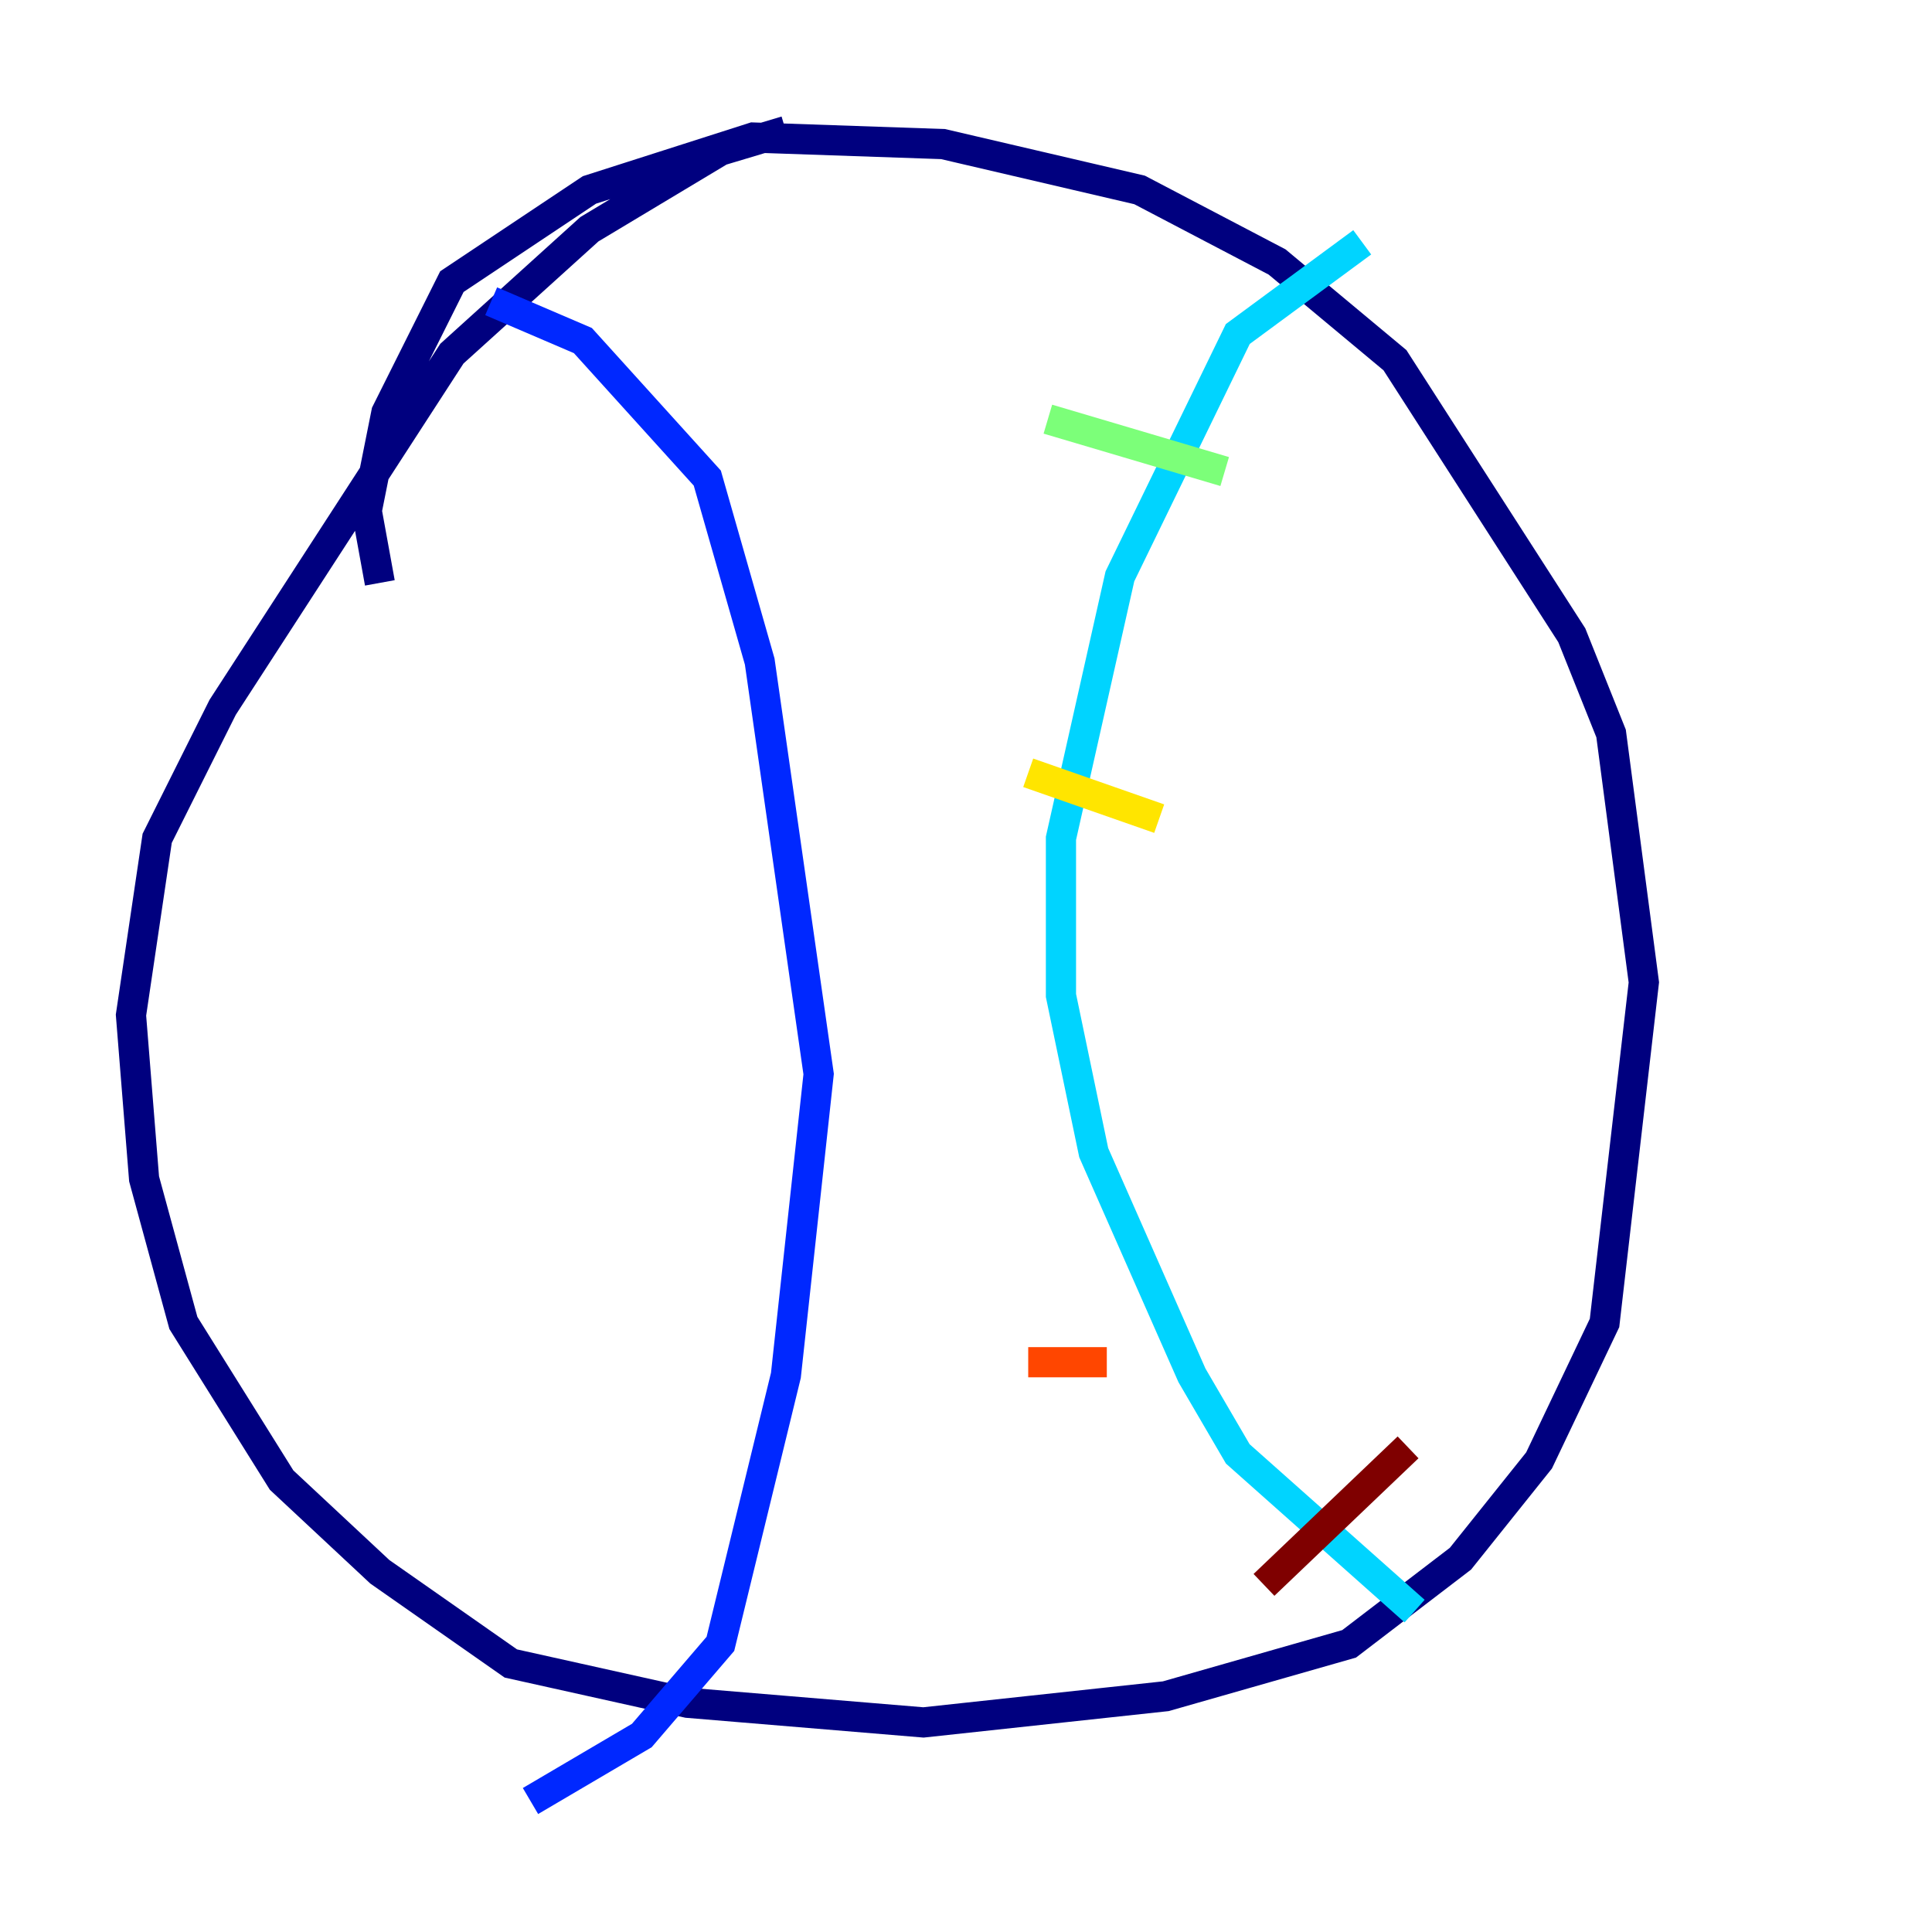 <?xml version="1.0" encoding="utf-8" ?>
<svg baseProfile="tiny" height="128" version="1.2" viewBox="0,0,128,128" width="128" xmlns="http://www.w3.org/2000/svg" xmlns:ev="http://www.w3.org/2001/xml-events" xmlns:xlink="http://www.w3.org/1999/xlink"><defs /><polyline fill="none" points="25.166,38.617 24.298,33.844 25.6,27.336 29.939,18.658 39.051,12.583 49.898,9.112 62.481,9.546 75.498,12.583 84.61,17.356 92.42,23.864 104.136,42.088 106.739,48.597 108.909,65.085 106.305,87.647 101.966,96.759 96.759,103.268 89.383,108.909 77.234,112.38 61.18,114.115 45.559,112.814 33.844,110.21 25.166,104.136 18.658,98.061 12.149,87.647 9.546,78.102 8.678,67.254 10.414,55.539 14.752,46.861 29.939,23.43 39.051,15.186 47.729,9.98 52.068,8.678" stroke="#00007f" stroke-width="2" /><polyline fill="none" points="32.542,19.959 38.617,22.563 46.861,31.675 50.332,43.824 54.237,71.159 52.068,91.119 47.729,108.909 42.522,114.983 35.146,119.322" stroke="#0028ff" stroke-width="2" /><polyline fill="none" points="90.251,16.054 82.007,22.129 74.197,38.183 70.291,55.539 70.291,65.953 72.461,76.366 78.969,91.119 82.007,96.325 93.722,106.739" stroke="#00d4ff" stroke-width="2" /><polyline fill="none" points="69.424,27.77 81.139,31.241" stroke="#7cff79" stroke-width="2" /><polyline fill="none" points="68.122,51.2 76.8,54.237" stroke="#ffe500" stroke-width="2" /><polyline fill="none" points="68.122,90.251 73.329,90.251" stroke="#ff4600" stroke-width="2" /><polyline fill="none" points="83.742,105.003 93.288,95.891" stroke="#7f0000" stroke-width="2" /></svg>